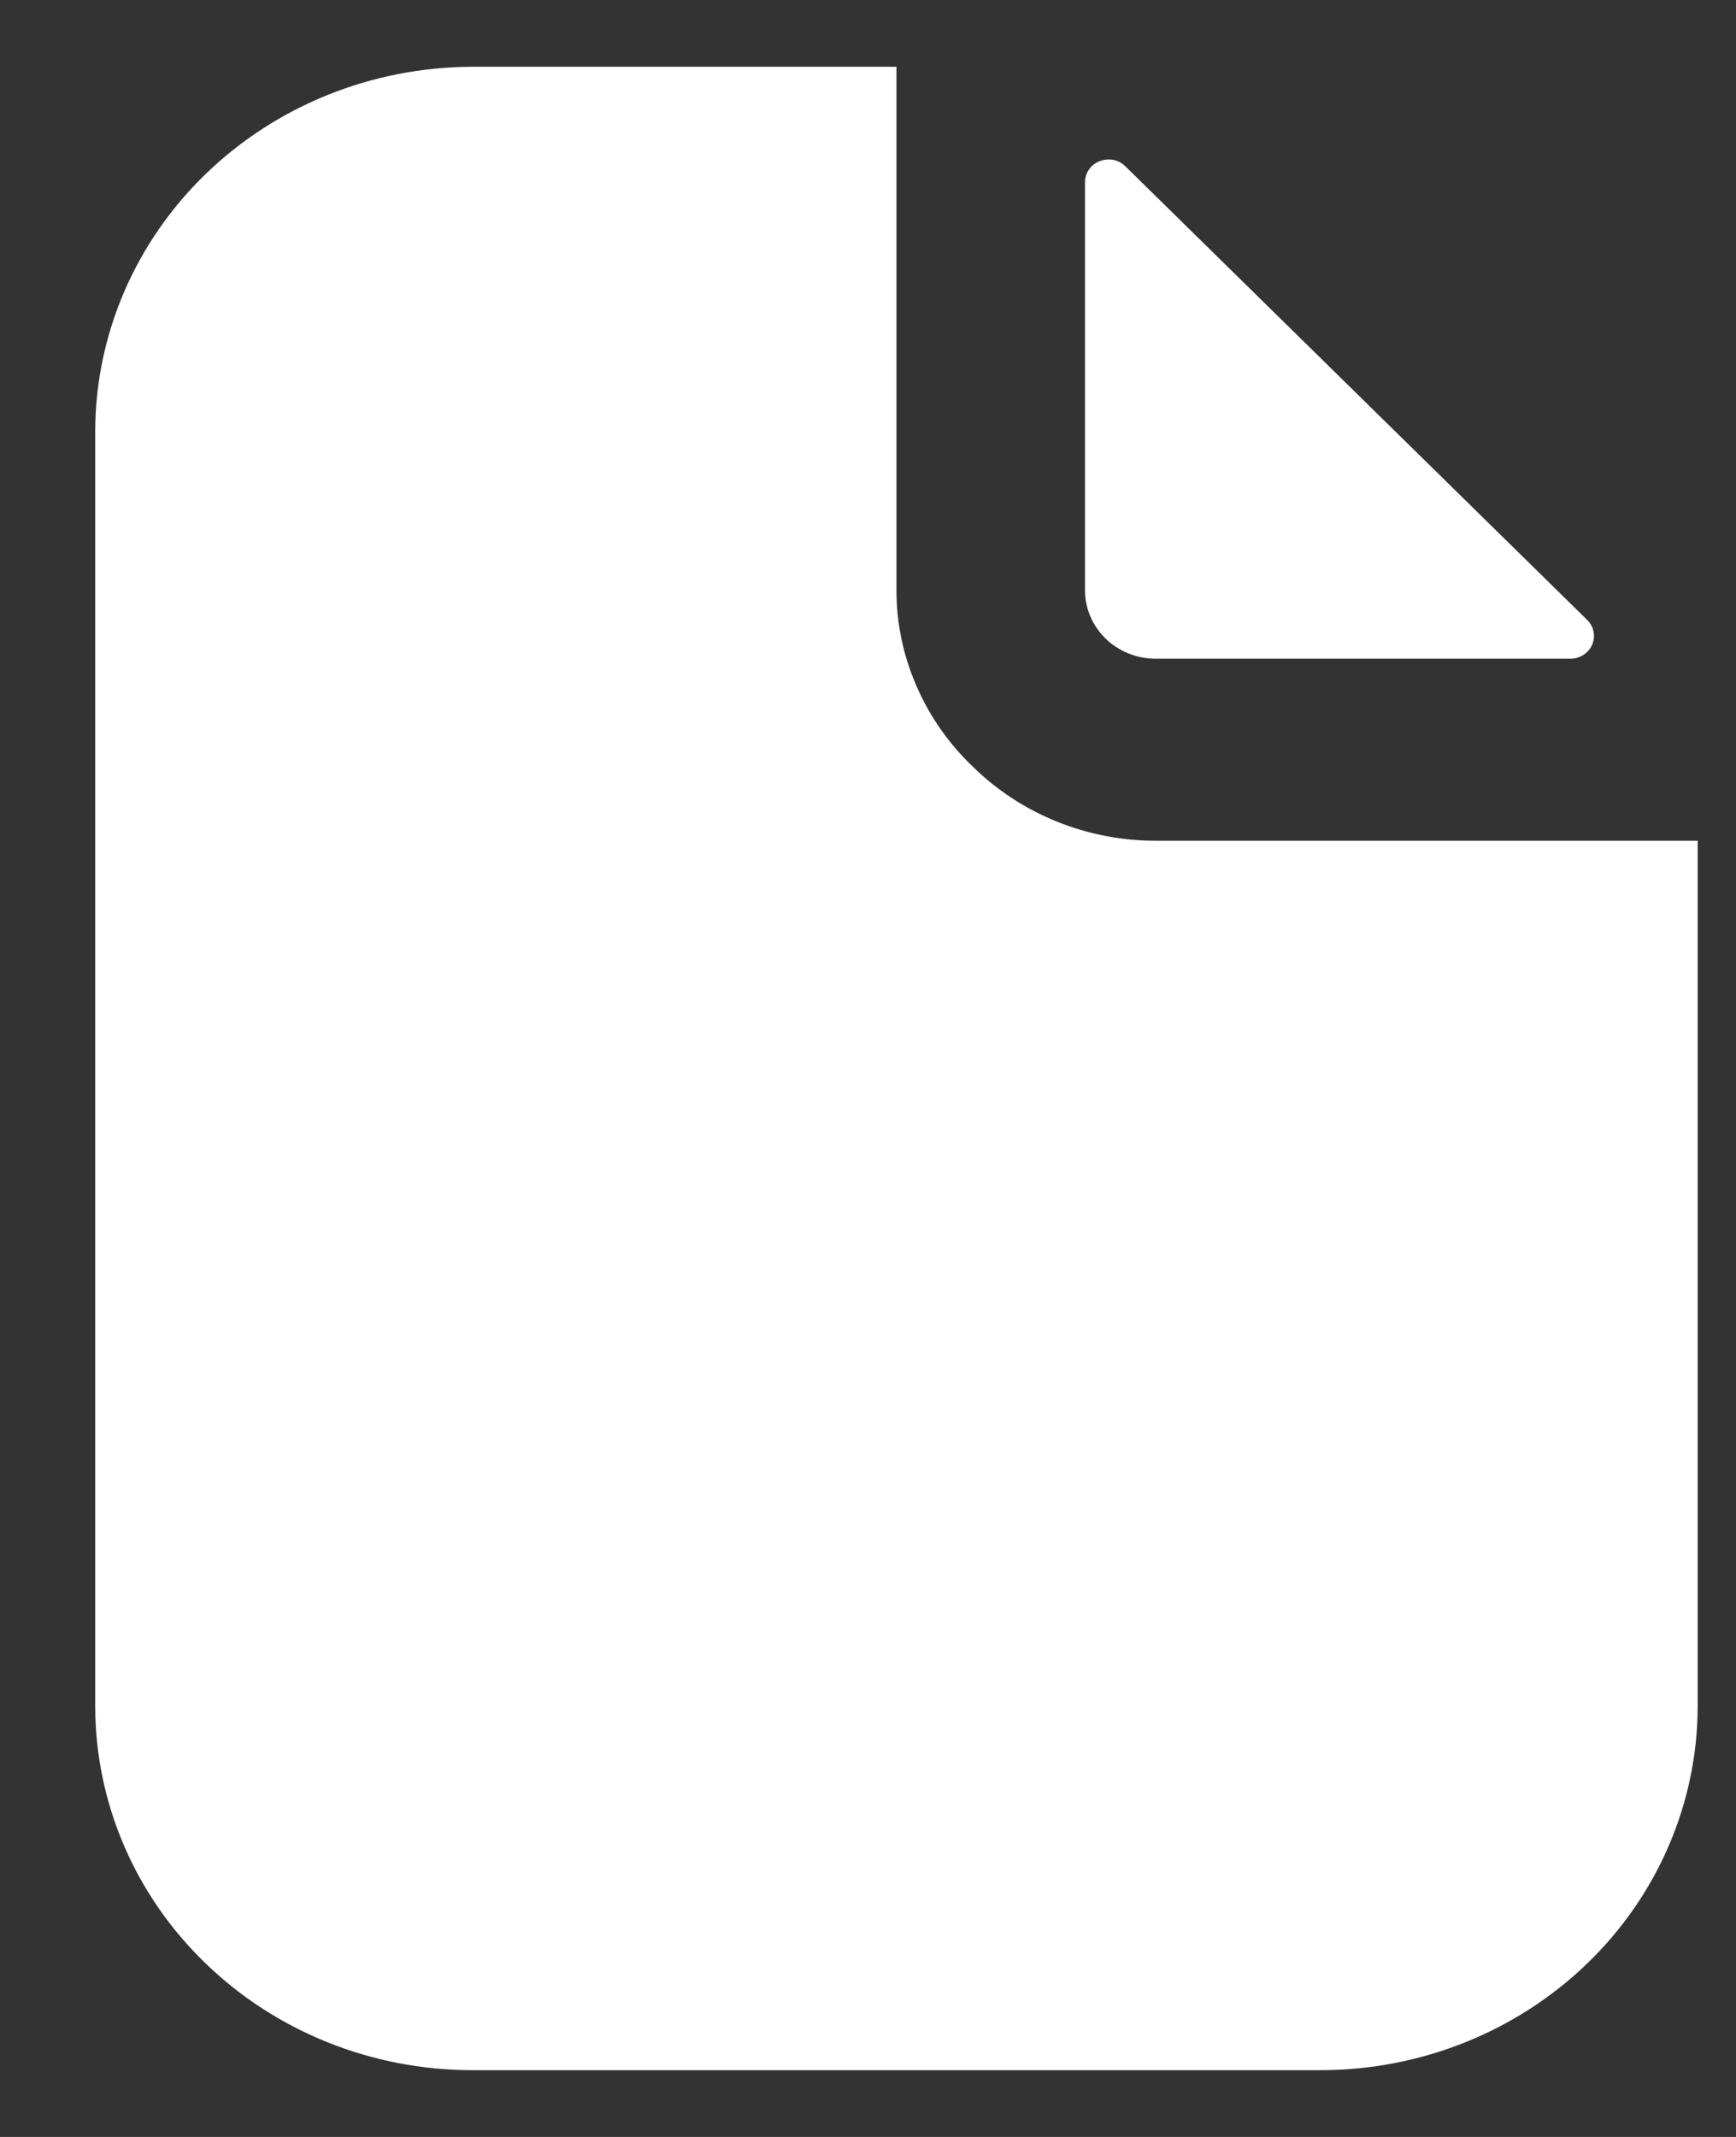 <svg width="13" height="16" viewBox="0 0 13 16" fill="none" xmlns="http://www.w3.org/2000/svg">
<rect x="0" y="0" width="13" height="16" fill="#333333" stroke="none"/>
<path d="M11.76 4.932C11.795 4.932 11.829 4.922 11.858 4.903C11.887 4.885 11.909 4.858 11.923 4.827C11.936 4.796 11.94 4.762 11.933 4.729C11.927 4.696 11.91 4.666 11.886 4.642L8.427 1.245C8.403 1.221 8.371 1.204 8.337 1.197C8.303 1.191 8.267 1.194 8.235 1.207C8.202 1.219 8.174 1.241 8.155 1.269C8.135 1.298 8.125 1.331 8.125 1.364V4.42C8.125 4.556 8.181 4.686 8.28 4.782C8.379 4.878 8.514 4.932 8.654 4.932H11.76Z" fill="white"/>
<path d="M7.286 5.741C7.105 5.569 6.961 5.363 6.863 5.136C6.764 4.91 6.713 4.666 6.713 4.42V0.5H3.536C2.788 0.502 2.071 0.79 1.542 1.301C1.013 1.812 0.715 2.505 0.713 3.227V12.773C0.713 13.496 1.01 14.19 1.54 14.701C2.069 15.213 2.788 15.5 3.536 15.5H9.889C10.638 15.5 11.356 15.213 11.886 14.701C12.415 14.19 12.713 13.496 12.713 12.773V6.295H8.654C8.399 6.295 8.148 6.246 7.913 6.151C7.678 6.056 7.465 5.917 7.286 5.741Z" fill="white"/>
</svg>

